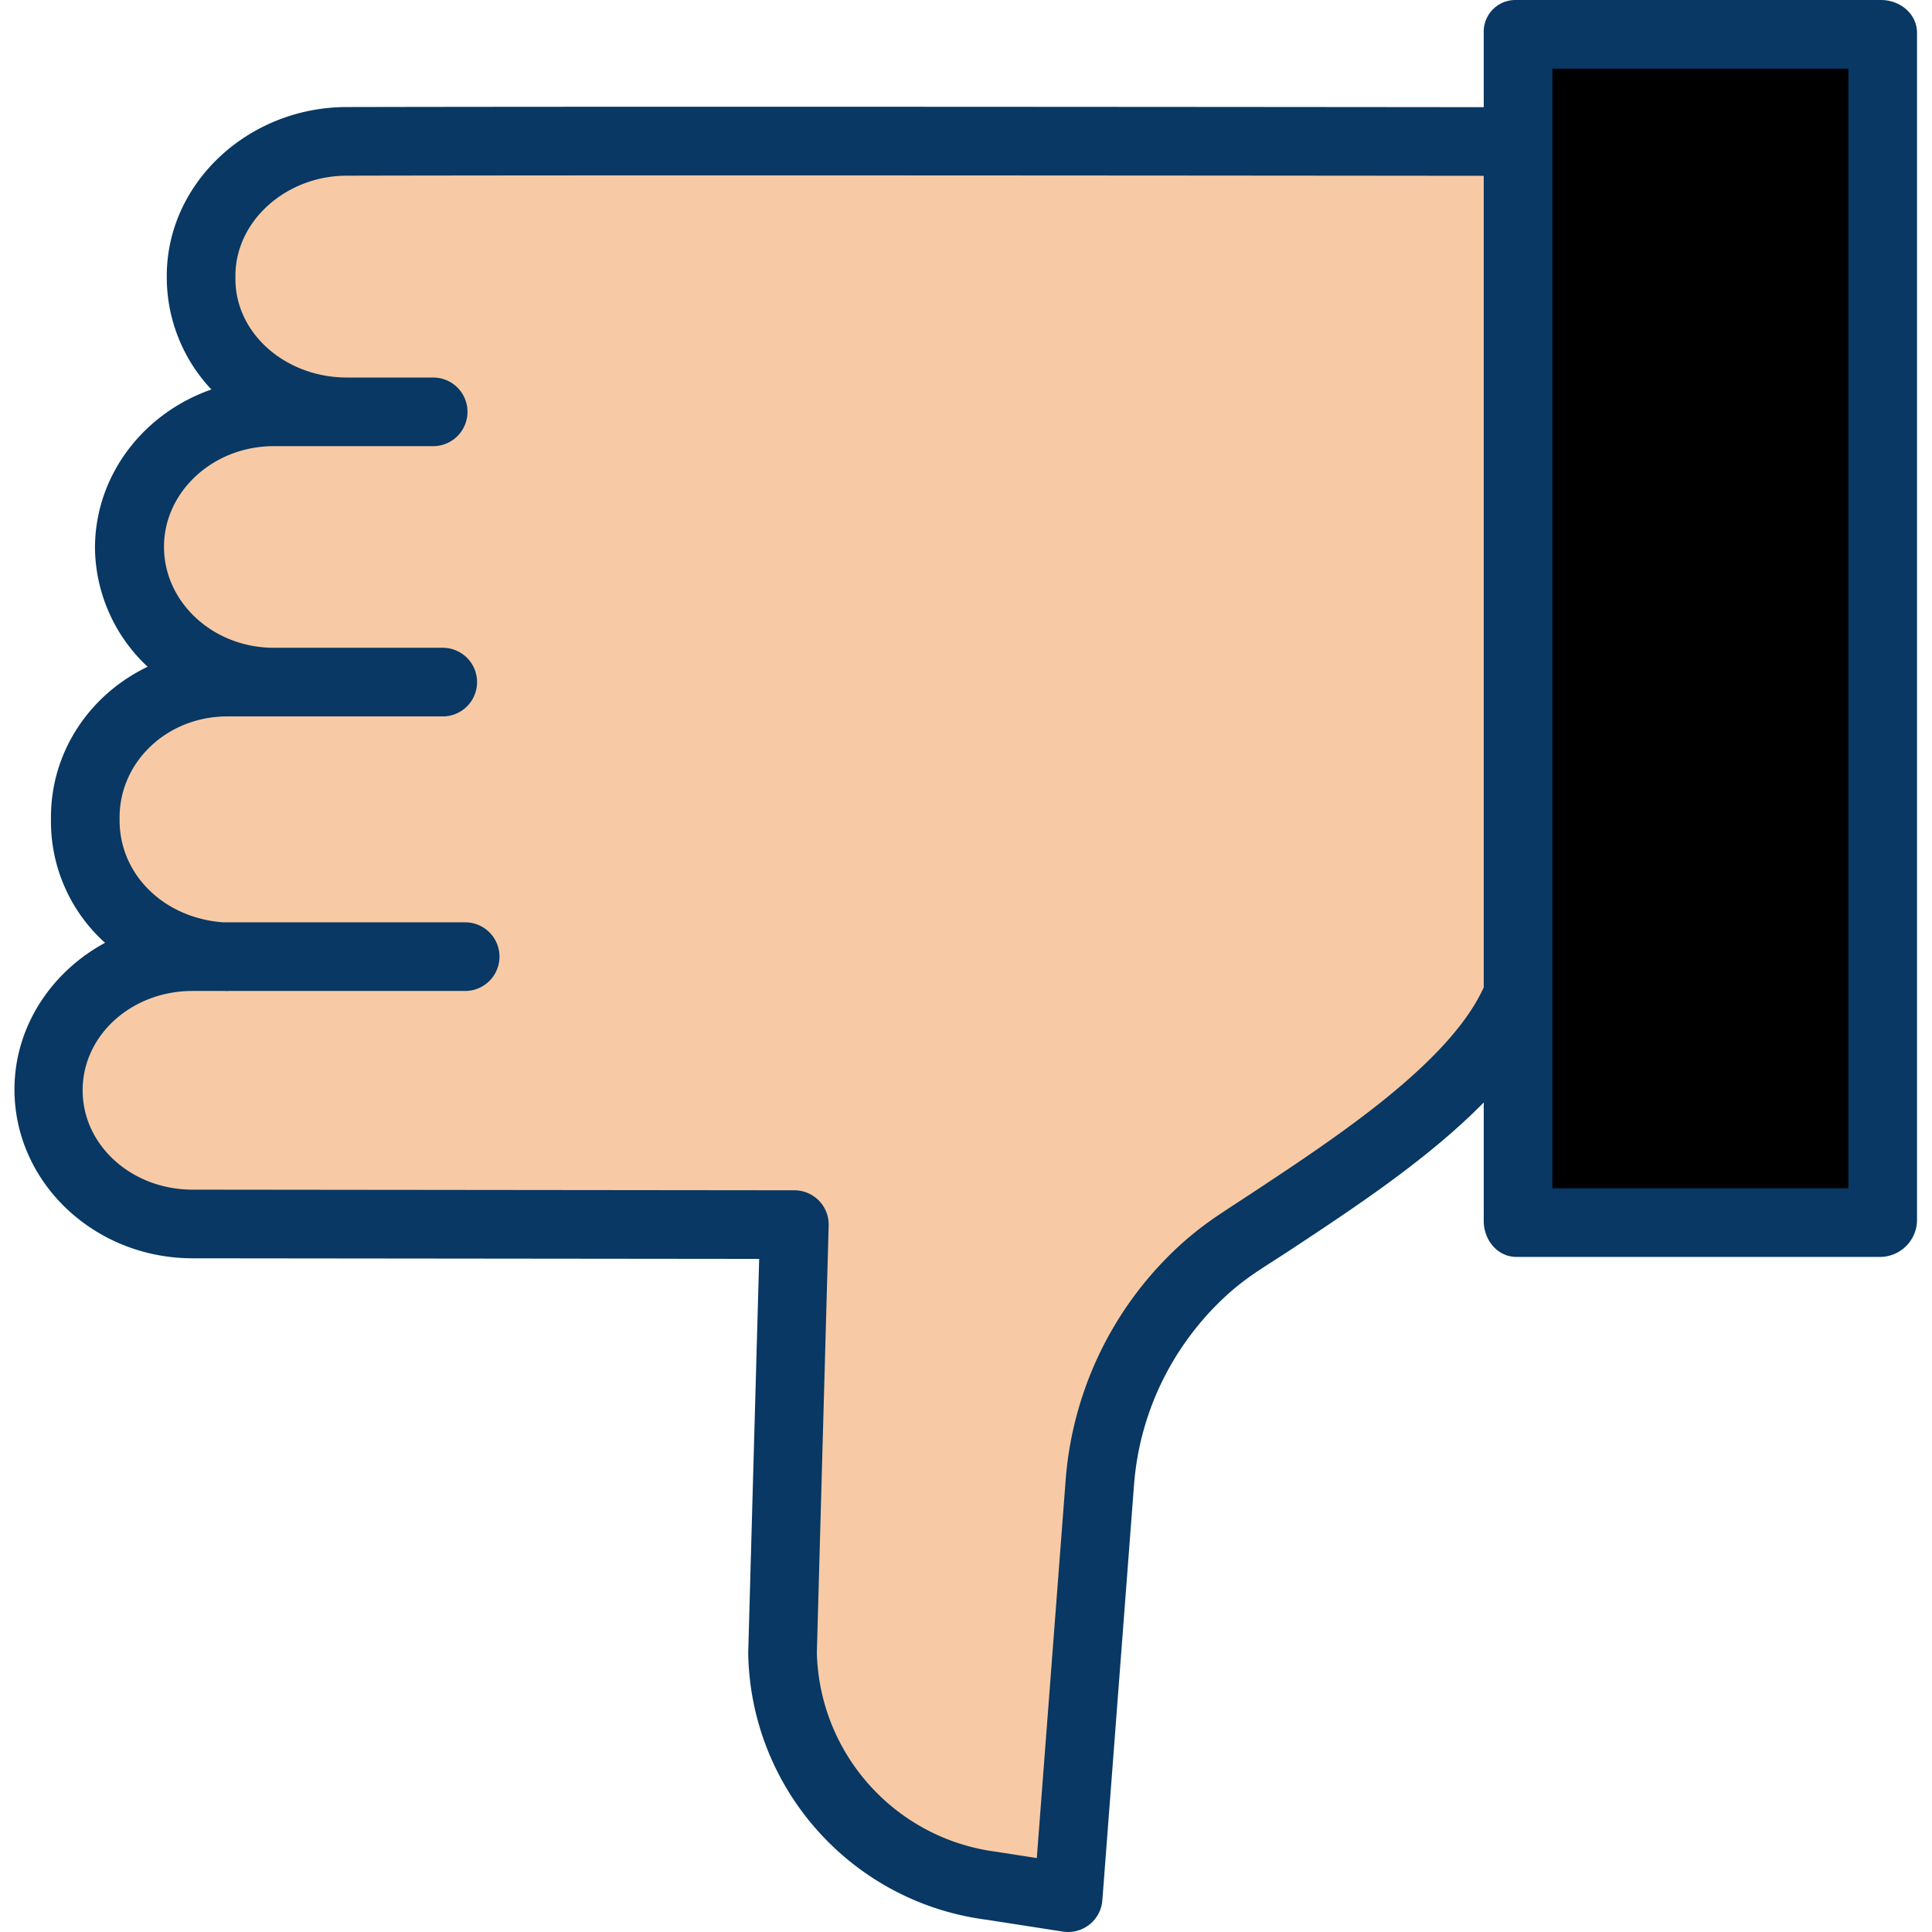 <svg xmlns="http://www.w3.org/2000/svg" width="600" height="600" viewBox="-3 0 450 450.373">
    <path d="M435.313 7.633v277h-85v-277zm0 0"/>
    <path fill="#f7caa5" d="M77.672 96.375c-18.559 0-33.602-14.04-33.602-31.36v-.703c0-17.289 14.98-31.308 33.5-31.359 60.582-.14 182.25-.05 272.743.043v199.18h-.141c-9.512 23.25-45.14 44.258-65.48 58.078a67.89 67.89 0 0 0-9.91 8.25 74.93 74.93 0 0 0-21.579 46.98l-7.39 96.891-17.891-2.781c-27.484-3.496-48.23-26.649-48.7-54.348l2.758-99.773-140.347-.149c-18.543-.02-33.563-14.05-33.563-31.36v-.01c0-17.321 15.032-31.36 33.59-31.36h6.992c-18.011-.57-32.422-14.38-32.422-31.34v-.73c0-17.32 15.043-31.36 33.59-31.36h10.813c-18.551 0-33.59-14.039-33.59-31.36v-.07c0-17.32 15.039-31.359 33.59-31.359zm0 0"/>
    <path fill="#083863" d="M435.313.004h-85a7.38 7.38 0 0 0-7.622 7.629v17.351c-132-.125-218.87-.136-265.14-.03-22.871.062-41.86 17.718-41.86 39.358v.704A38.166 38.166 0 0 0 46.09 90.793c-15.88 5.547-27.137 20.027-27.137 37.012a38.441 38.441 0 0 0 12.274 27.62C17.703 161.93 8.69 175.216 8.69 190.524v.73a38.04 38.04 0 0 0 12.61 28.524C8.77 226.567.187 239.34.187 253.965c0 21.676 18.583 39.336 41.493 39.36l132.105.14-2.547 91.558c0 .118-.011.239-.008.356.532 31.637 24.192 58.09 55.57 62.137l17.782 2.761a8.003 8.003 0 0 0 9.203-7.297l7.387-96.89a66.396 66.396 0 0 1 11.875-33.086 67.224 67.224 0 0 1 7.41-8.86 59.815 59.815 0 0 1 8.73-7.273c2.618-1.777 5.68-3.676 8.723-5.684 14.102-9.324 31.781-20.917 44.781-34.19v27.636c0 4.418 3.2 8.37 7.622 8.37h85a8.656 8.656 0 0 0 8.378-8.37v-277c0-4.418-3.96-7.63-8.378-7.63zM289.09 277.836c-3.09 2.047-6.106 3.976-8.797 5.8a76.024 76.024 0 0 0-11.113 9.208 82.748 82.748 0 0 0-23.938 52.027l-6.738 88.266-9.344-1.453c-.074-.012-.148-.02-.219-.032-23.421-3.086-41.113-22.757-41.71-46.375l2.753-99.586a7.99 7.99 0 0 0-2.257-5.796 8.012 8.012 0 0 0-5.73-2.426l-140.349-.149c-14.101-.015-25.57-10.289-25.57-23.164s11.473-23.152 25.582-23.152h6.957c.399 0 .793.02 1.2.02.132 0 .265-.02.398-.02h55.035a8 8 0 0 0 0-16H48.832c-13.8-1-24.14-11.121-24.14-23.75v-.73c0-12.88 11.019-23.52 25.128-23.52h50.203a8 8 0 0 0 0-16h-39.39c-14.11 0-25.59-10.582-25.59-23.535 0-12.88 11.48-23.465 25.59-23.465h37.16a8 8 0 0 0 0-16H77.672c-14.117 0-25.98-10.11-25.98-22.988v-.704c0-12.84 11.828-23.32 25.898-23.359 46.25-.105 133.101-.098 265.101.031v189.192c-8 17.59-34.343 34.93-53.601 47.66zm138.601-.832h-69v-261h69zm0 0"/>
</svg>
